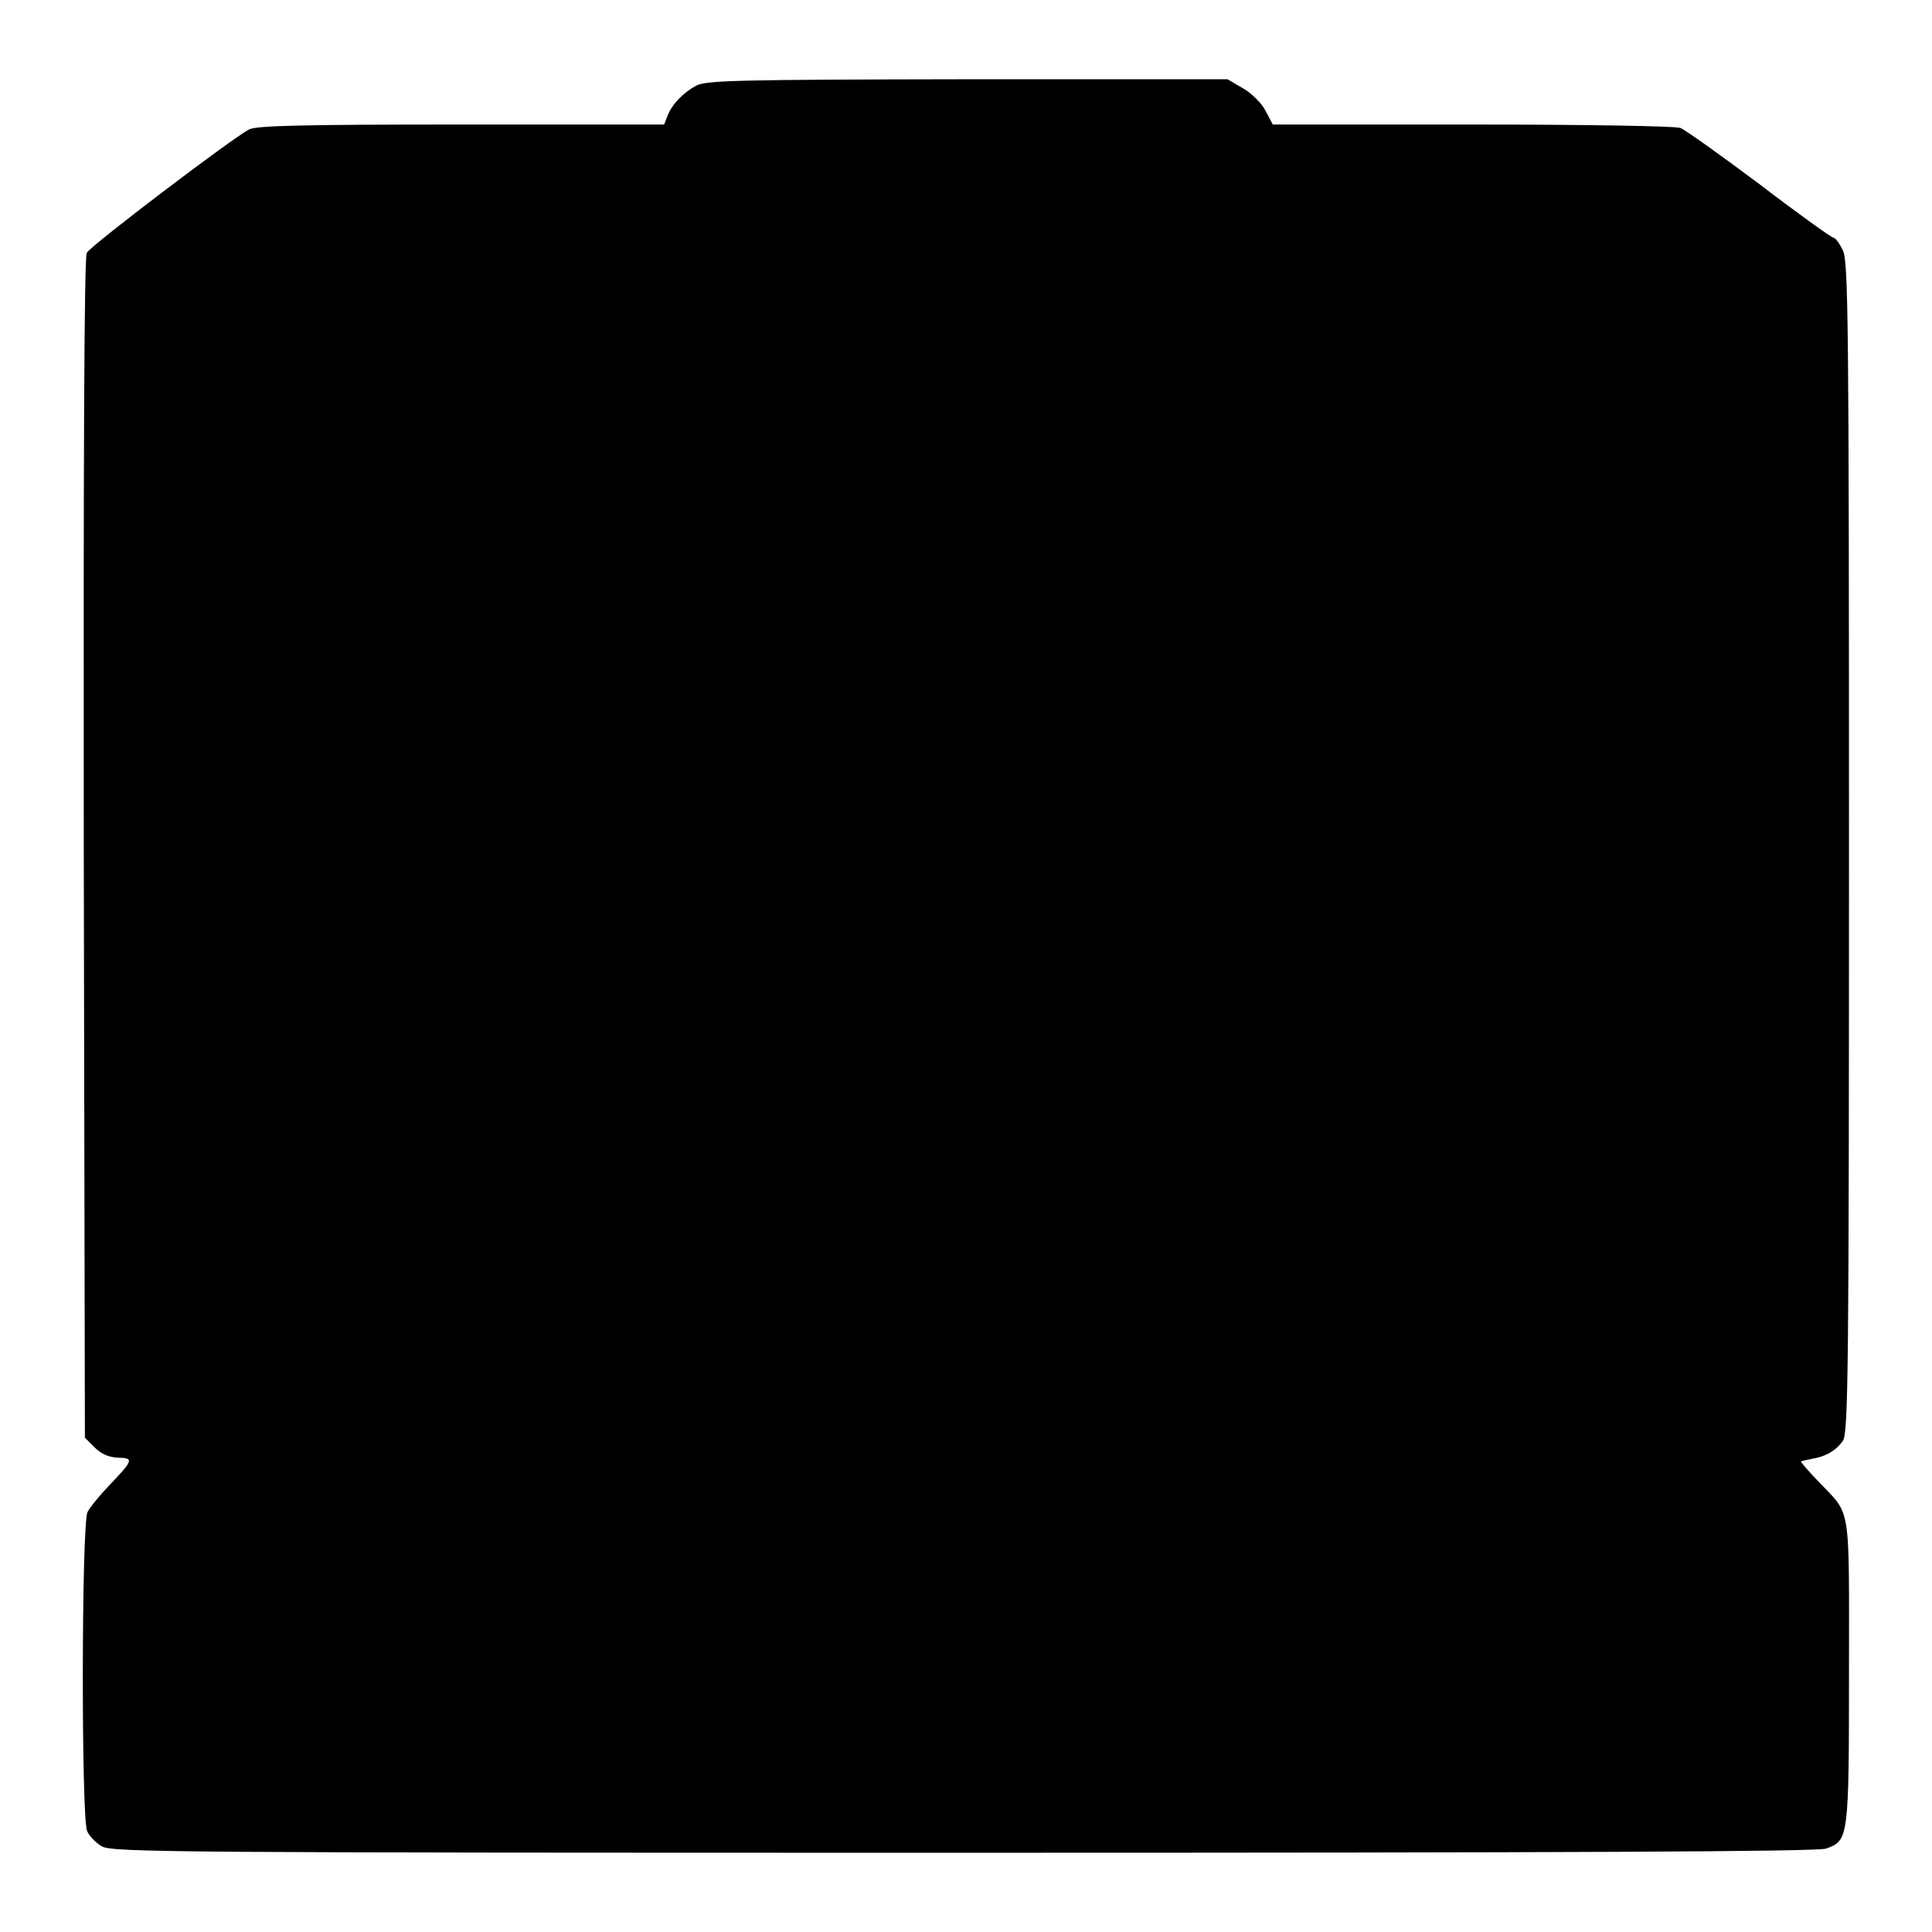<?xml version="1.0" standalone="no"?>
<!DOCTYPE svg PUBLIC "-//W3C//DTD SVG 20010904//EN"
 "http://www.w3.org/TR/2001/REC-SVG-20010904/DTD/svg10.dtd">
<svg version="1.0" xmlns="http://www.w3.org/2000/svg"
 width="512pt" height="512pt" viewBox="0 0 512 512"
 preserveAspectRatio="xMidYMid meet">
<g transform="translate(0,512) scale(0.1,-0.1)"
fill="#000000" stroke="none">
<path d="M1845 4893 c-35 -19 -64 -49 -76 -80 l-9 -23 -537 0 c-424 0 -543 -3
-563 -13 -47 -25 -420 -308 -430 -327 -7 -13 -9 -538 -8 -1579 l3 -1561 26
-26 c18 -18 38 -26 62 -27 42 -1 41 -6 -24 -74 -25 -26 -51 -58 -57 -70 -16
-29 -17 -811 -1 -846 6 -13 23 -31 39 -40 26 -16 197 -17 2283 -17 1624 0
2263 3 2286 11 60 21 61 26 61 471 0 453 7 409 -82 503 -26 27 -46 50 -45 52
1 1 14 4 29 7 37 6 64 22 82 48 14 20 16 188 16 1571 0 1405 -2 1552 -16 1583
-9 19 -20 34 -25 34 -5 0 -93 63 -195 141 -103 77 -198 145 -211 150 -14 5
-257 9 -552 9 l-528 0 -19 36 c-10 20 -37 47 -60 60 l-41 24 -689 0 c-614 -1
-692 -3 -719 -17z"/>
</g>
</svg>
